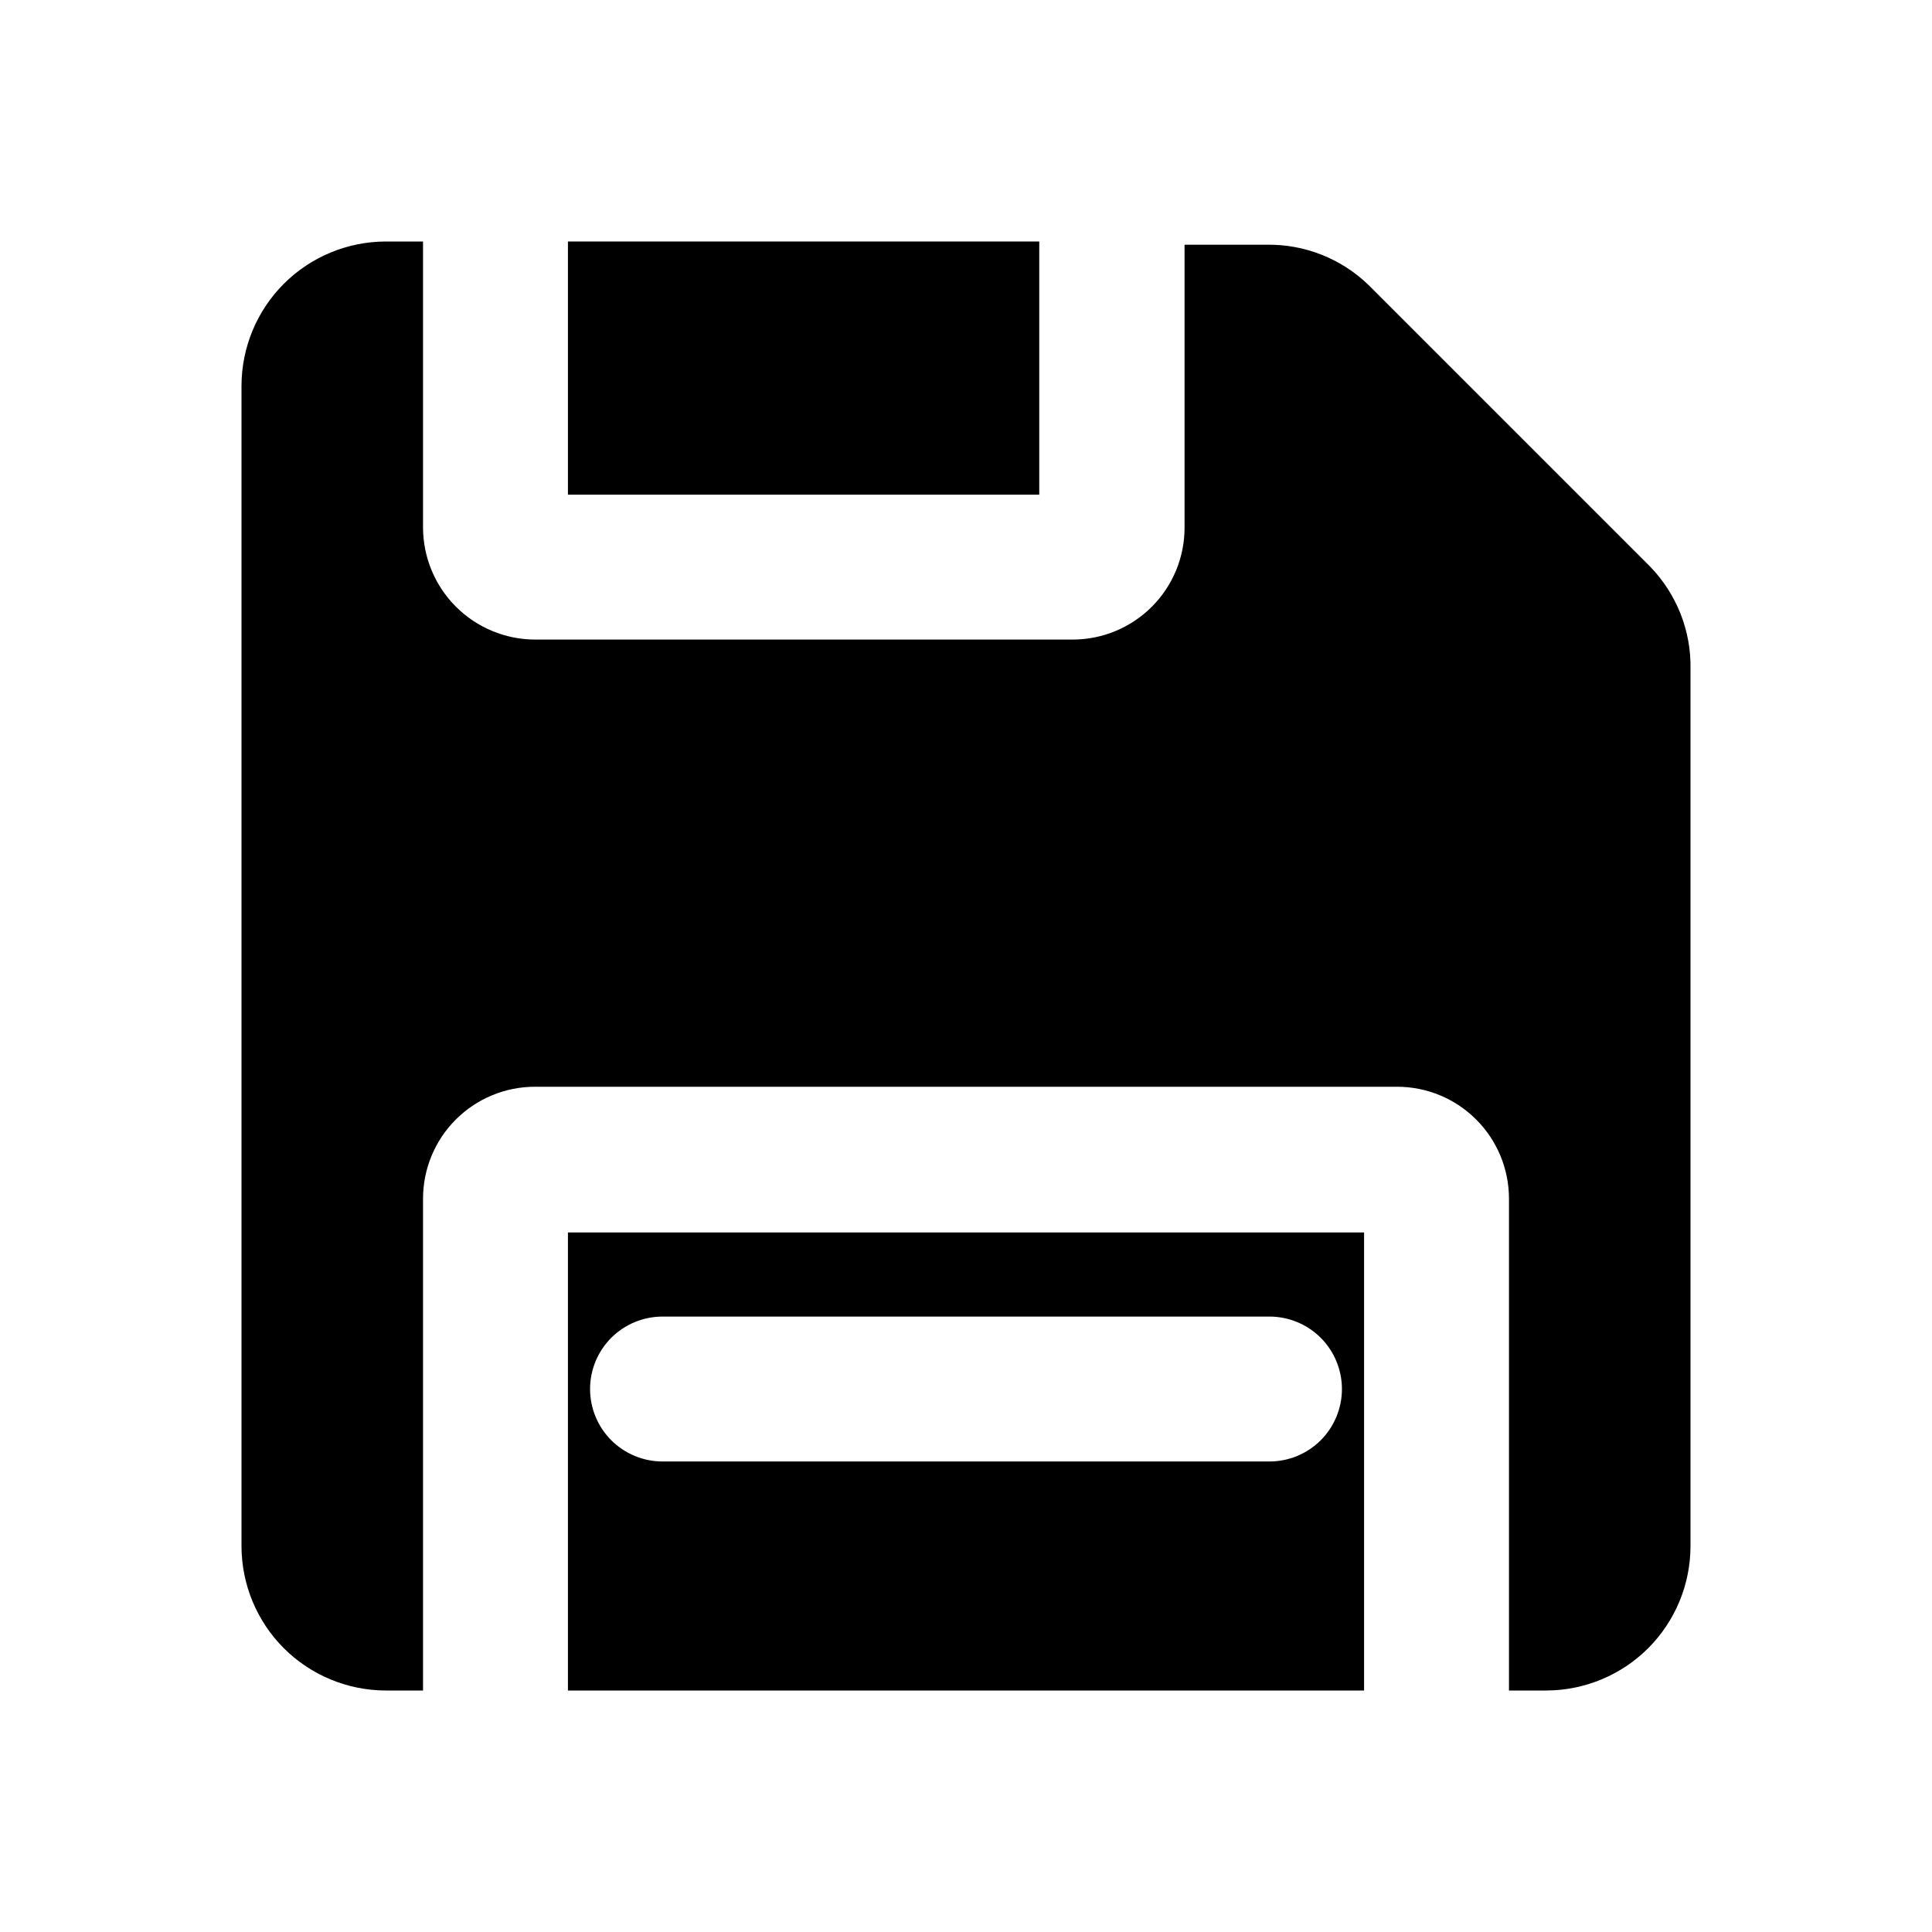 <svg width="48" height="48" viewBox="0 0 48 48" fill="none" xmlns="http://www.w3.org/2000/svg">
<path d="M25.82 6H14.11V12.29H25.82V6Z" fill="currentColor"/>
<path d="M14.11 42H33.89V30.62H14.11V42ZM16.46 32.71H31.54C32.017 32.71 32.475 32.9 32.813 33.237C33.15 33.575 33.34 34.033 33.34 34.51C33.34 34.987 33.15 35.445 32.813 35.783C32.475 36.12 32.017 36.31 31.54 36.31H16.46C15.983 36.31 15.525 36.12 15.187 35.783C14.85 35.445 14.66 34.987 14.66 34.51C14.66 34.033 14.85 33.575 15.187 33.237C15.525 32.9 15.983 32.71 16.46 32.71Z" fill="currentColor"/>
<path d="M41 14.08L34 7.08C33.663 6.754 33.266 6.498 32.83 6.327C32.394 6.155 31.928 6.071 31.46 6.08H29.43V13.11C29.43 13.846 29.139 14.551 28.619 15.072C28.1 15.593 27.396 15.887 26.66 15.89H13.29C12.553 15.887 11.848 15.594 11.327 15.073C10.806 14.552 10.513 13.847 10.51 13.11V6H9.58C8.631 6.003 7.722 6.381 7.051 7.051C6.381 7.722 6.003 8.631 6 9.58V38.42C6.003 39.369 6.381 40.278 7.051 40.949C7.722 41.619 8.631 41.997 9.58 42H10.51V29.79C10.509 29.424 10.58 29.061 10.719 28.723C10.858 28.385 11.062 28.077 11.321 27.818C11.579 27.559 11.886 27.353 12.224 27.213C12.562 27.072 12.924 27 13.29 27H34.71C35.446 27 36.151 27.291 36.672 27.811C37.193 28.33 37.487 29.034 37.49 29.77V42H38.42C39.369 41.997 40.278 41.619 40.949 40.949C41.619 40.278 41.997 39.369 42 38.42V16.62C42.009 16.152 41.925 15.686 41.753 15.25C41.581 14.815 41.326 14.417 41 14.08Z" fill="currentColor"/>
</svg>
